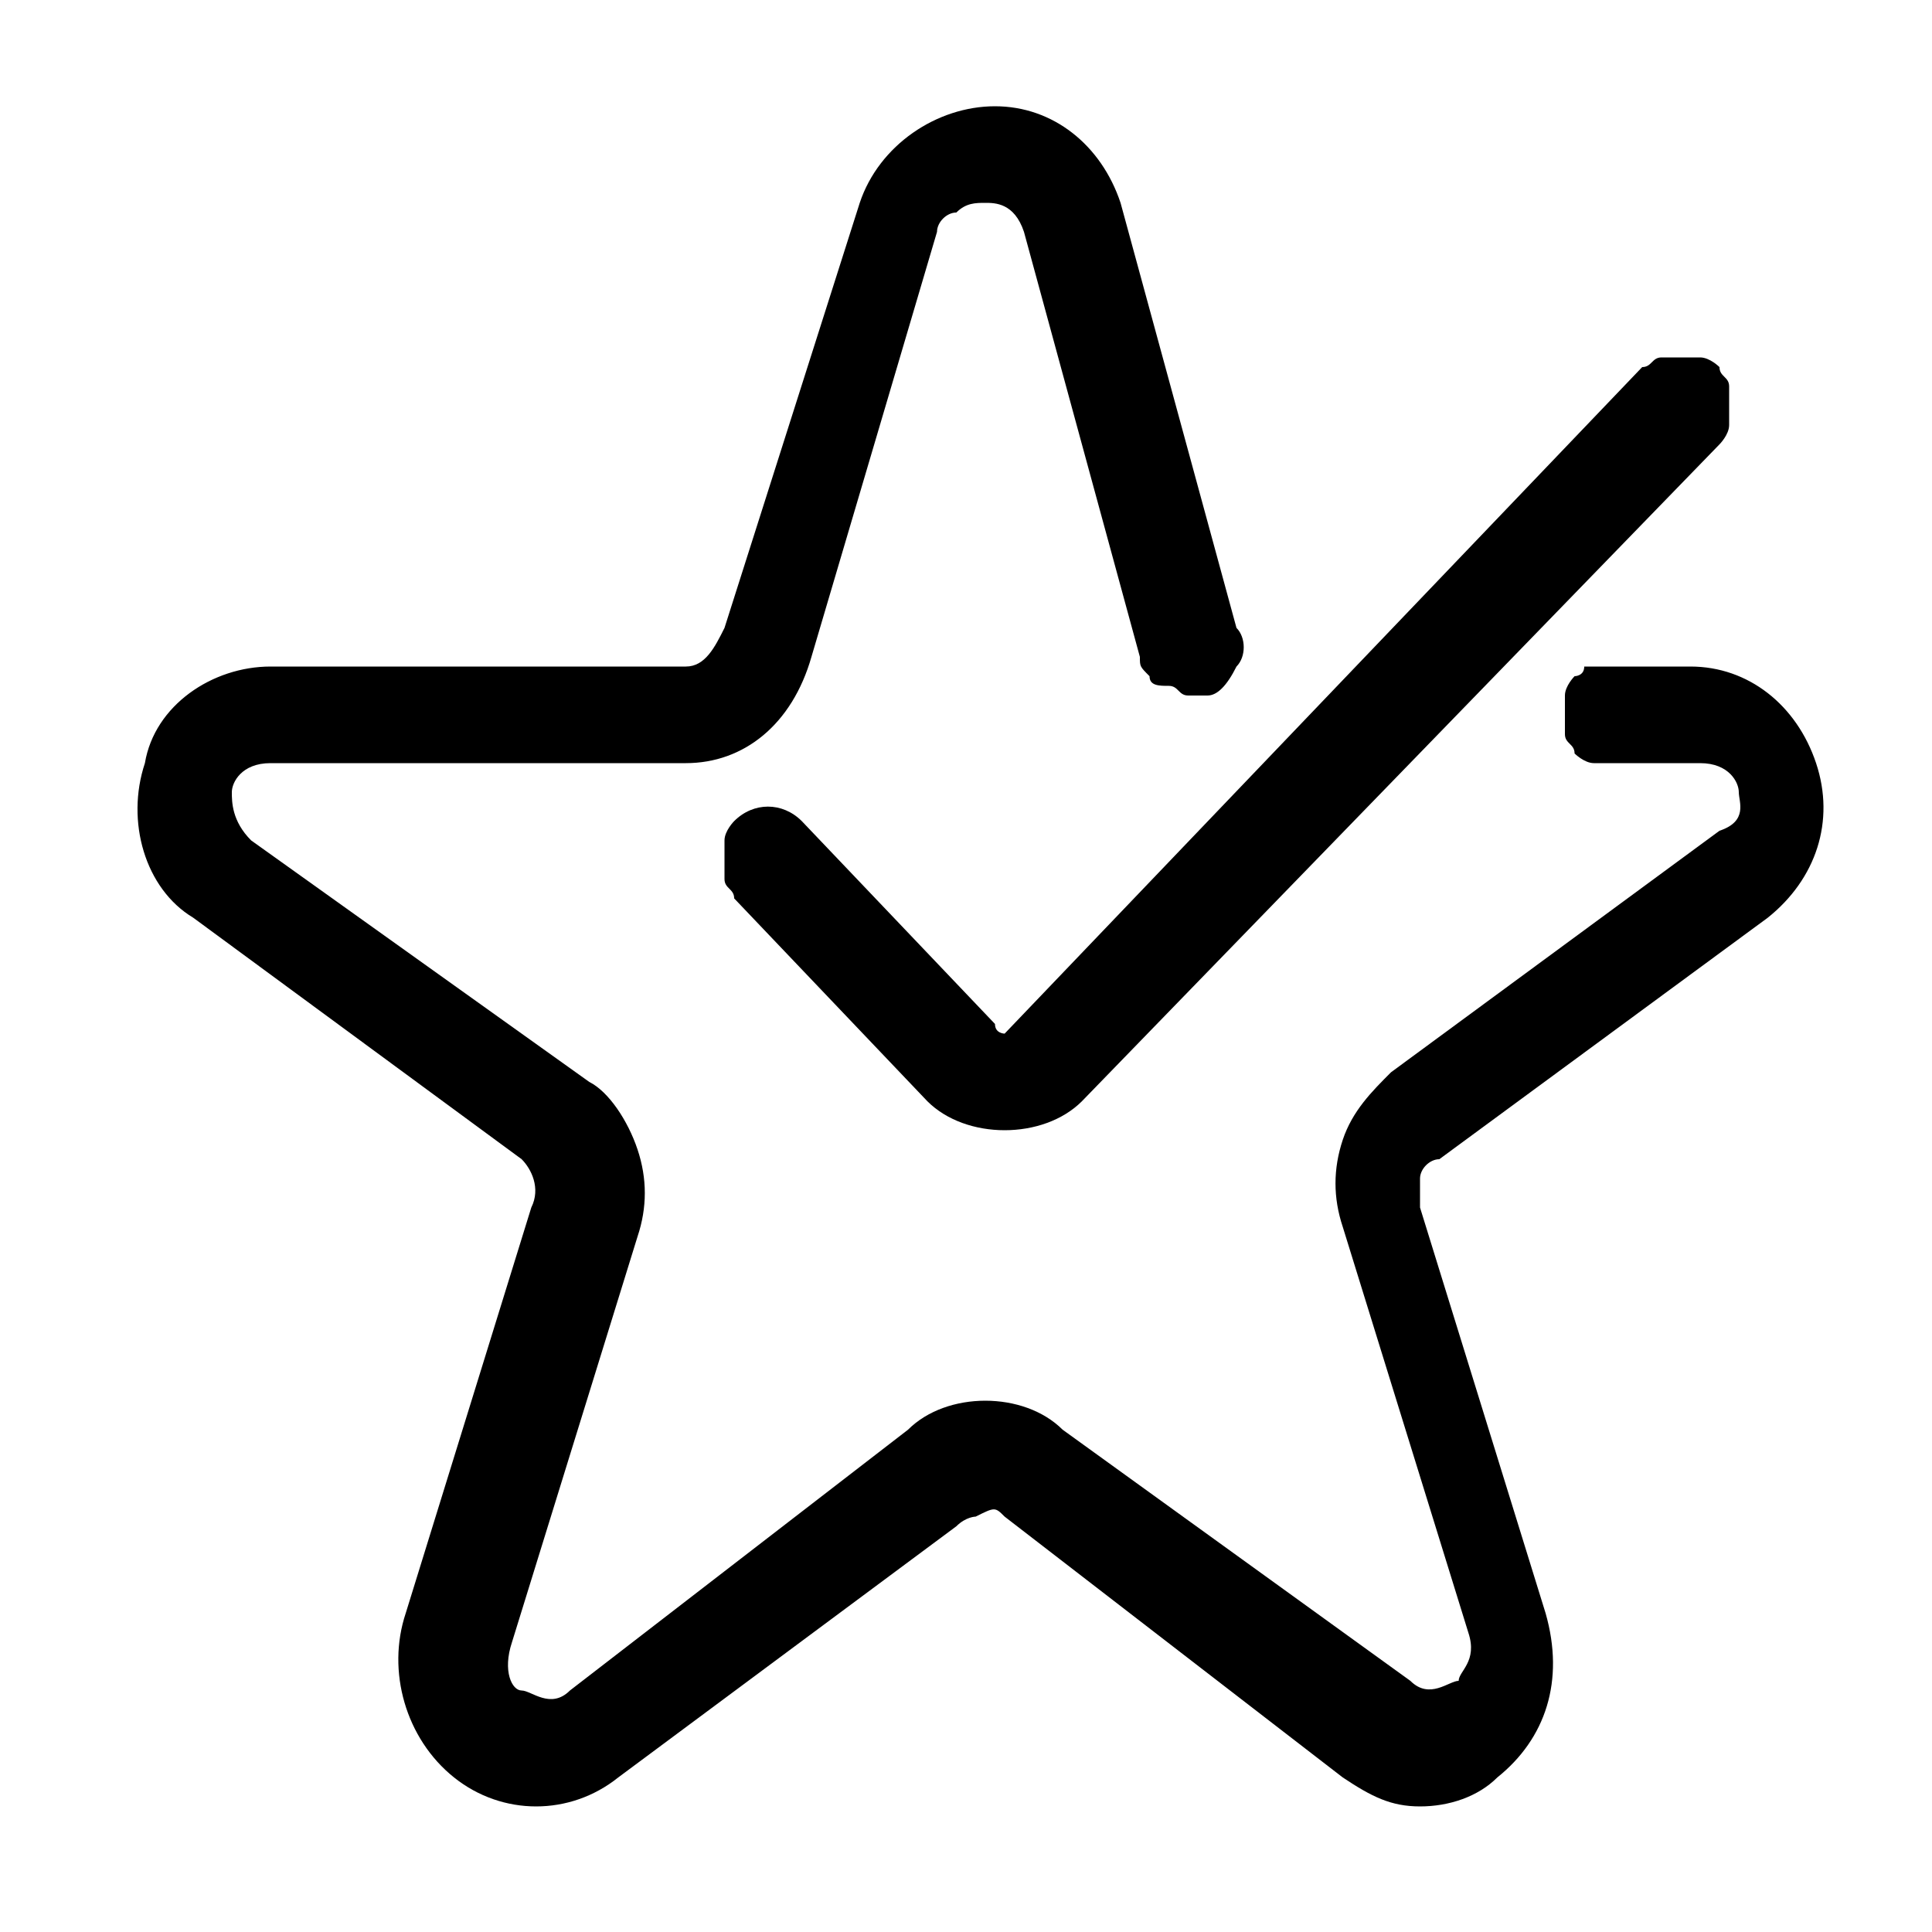 <!-- Generated by IcoMoon.io -->
<svg version="1.1" xmlns="http://www.w3.org/2000/svg" width="32" height="32" viewBox="0 0 32 32">
<title>simple</title>
<path d="M16.64 17.12c0 0-0.16 0-0.16-0.16l-3.2-3.36c-0.32-0.32-0.8-0.32-1.12 0 0 0-0.16 0.16-0.16 0.32s0 0.16 0 0.32 0 0.16 0 0.32 0.16 0.16 0.16 0.32l3.2 3.36c0.32 0.32 0.8 0.48 1.28 0.48v0c0.48 0 0.96-0.16 1.28-0.48l10.56-10.88c0 0 0.16-0.16 0.16-0.32s0-0.16 0-0.32 0-0.16 0-0.32-0.16-0.16-0.16-0.32c0 0-0.16-0.16-0.32-0.16s-0.16 0-0.32 0-0.16 0-0.32 0-0.16 0.16-0.32 0.16l-10.56 11.040c0.16-0.16 0.16-0.16 0 0 0.16 0 0 0 0 0z"></path>
<path d="M16.64 25.12l5.6 4.32c0.48 0.32 0.8 0.48 1.28 0.48s0.96-0.16 1.28-0.48c0.8-0.64 1.12-1.6 0.8-2.72l-2.080-6.72c0-0.16 0-0.32 0-0.48s0.16-0.32 0.32-0.32l5.44-4c0.8-0.64 1.12-1.6 0.8-2.56s-1.12-1.6-2.080-1.6h-1.44c-0.16 0-0.16 0-0.32 0 0 0.16-0.16 0.16-0.16 0.16s-0.16 0.16-0.16 0.32c0 0.16 0 0.16 0 0.32s0 0.16 0 0.32 0.16 0.16 0.16 0.32c0 0 0.16 0.16 0.32 0.16s0.16 0 0.32 0h1.44c0.48 0 0.64 0.32 0.64 0.48s0.16 0.48-0.32 0.64l-5.44 4c-0.32 0.32-0.64 0.64-0.8 1.12s-0.16 0.96 0 1.44l2.080 6.72c0.16 0.48-0.16 0.64-0.16 0.8-0.16 0-0.48 0.32-0.8 0l-5.76-4.16c-0.32-0.32-0.8-0.48-1.28-0.48s-0.96 0.16-1.28 0.48l-5.6 4.32c-0.32 0.32-0.64 0-0.8 0s-0.32-0.32-0.16-0.8l2.080-6.72c0.16-0.48 0.16-0.96 0-1.44s-0.48-0.96-0.8-1.12l-5.6-4c-0.32-0.32-0.32-0.64-0.32-0.8s0.16-0.48 0.64-0.48h6.88c0.96 0 1.76-0.64 2.080-1.76l2.080-7.040c0-0.16 0.16-0.32 0.32-0.32 0.16-0.16 0.32-0.16 0.48-0.16v0c0.16 0 0.48 0 0.64 0.48l1.92 7.040c0 0.16 0 0.16 0.16 0.32 0 0.16 0.16 0.16 0.32 0.16s0.16 0.16 0.32 0.16c0.16 0 0.16 0 0.32 0s0.32-0.16 0.48-0.48c0.16-0.16 0.16-0.48 0-0.64l-1.92-7.040c-0.32-0.96-1.12-1.6-2.080-1.6v0c-0.96 0-1.92 0.64-2.24 1.6l-2.24 7.040c-0.16 0.32-0.32 0.64-0.64 0.64h-6.88c-0.96 0-1.92 0.64-2.080 1.6-0.32 0.96 0 2.080 0.8 2.56l5.44 4c0.16 0.16 0.32 0.48 0.16 0.8l-2.080 6.72c-0.32 0.96 0 2.080 0.8 2.72s1.92 0.64 2.72 0l5.6-4.16c0.16-0.16 0.32-0.16 0.32-0.16 0.32-0.16 0.32-0.16 0.48 0z"></path>
</svg>
